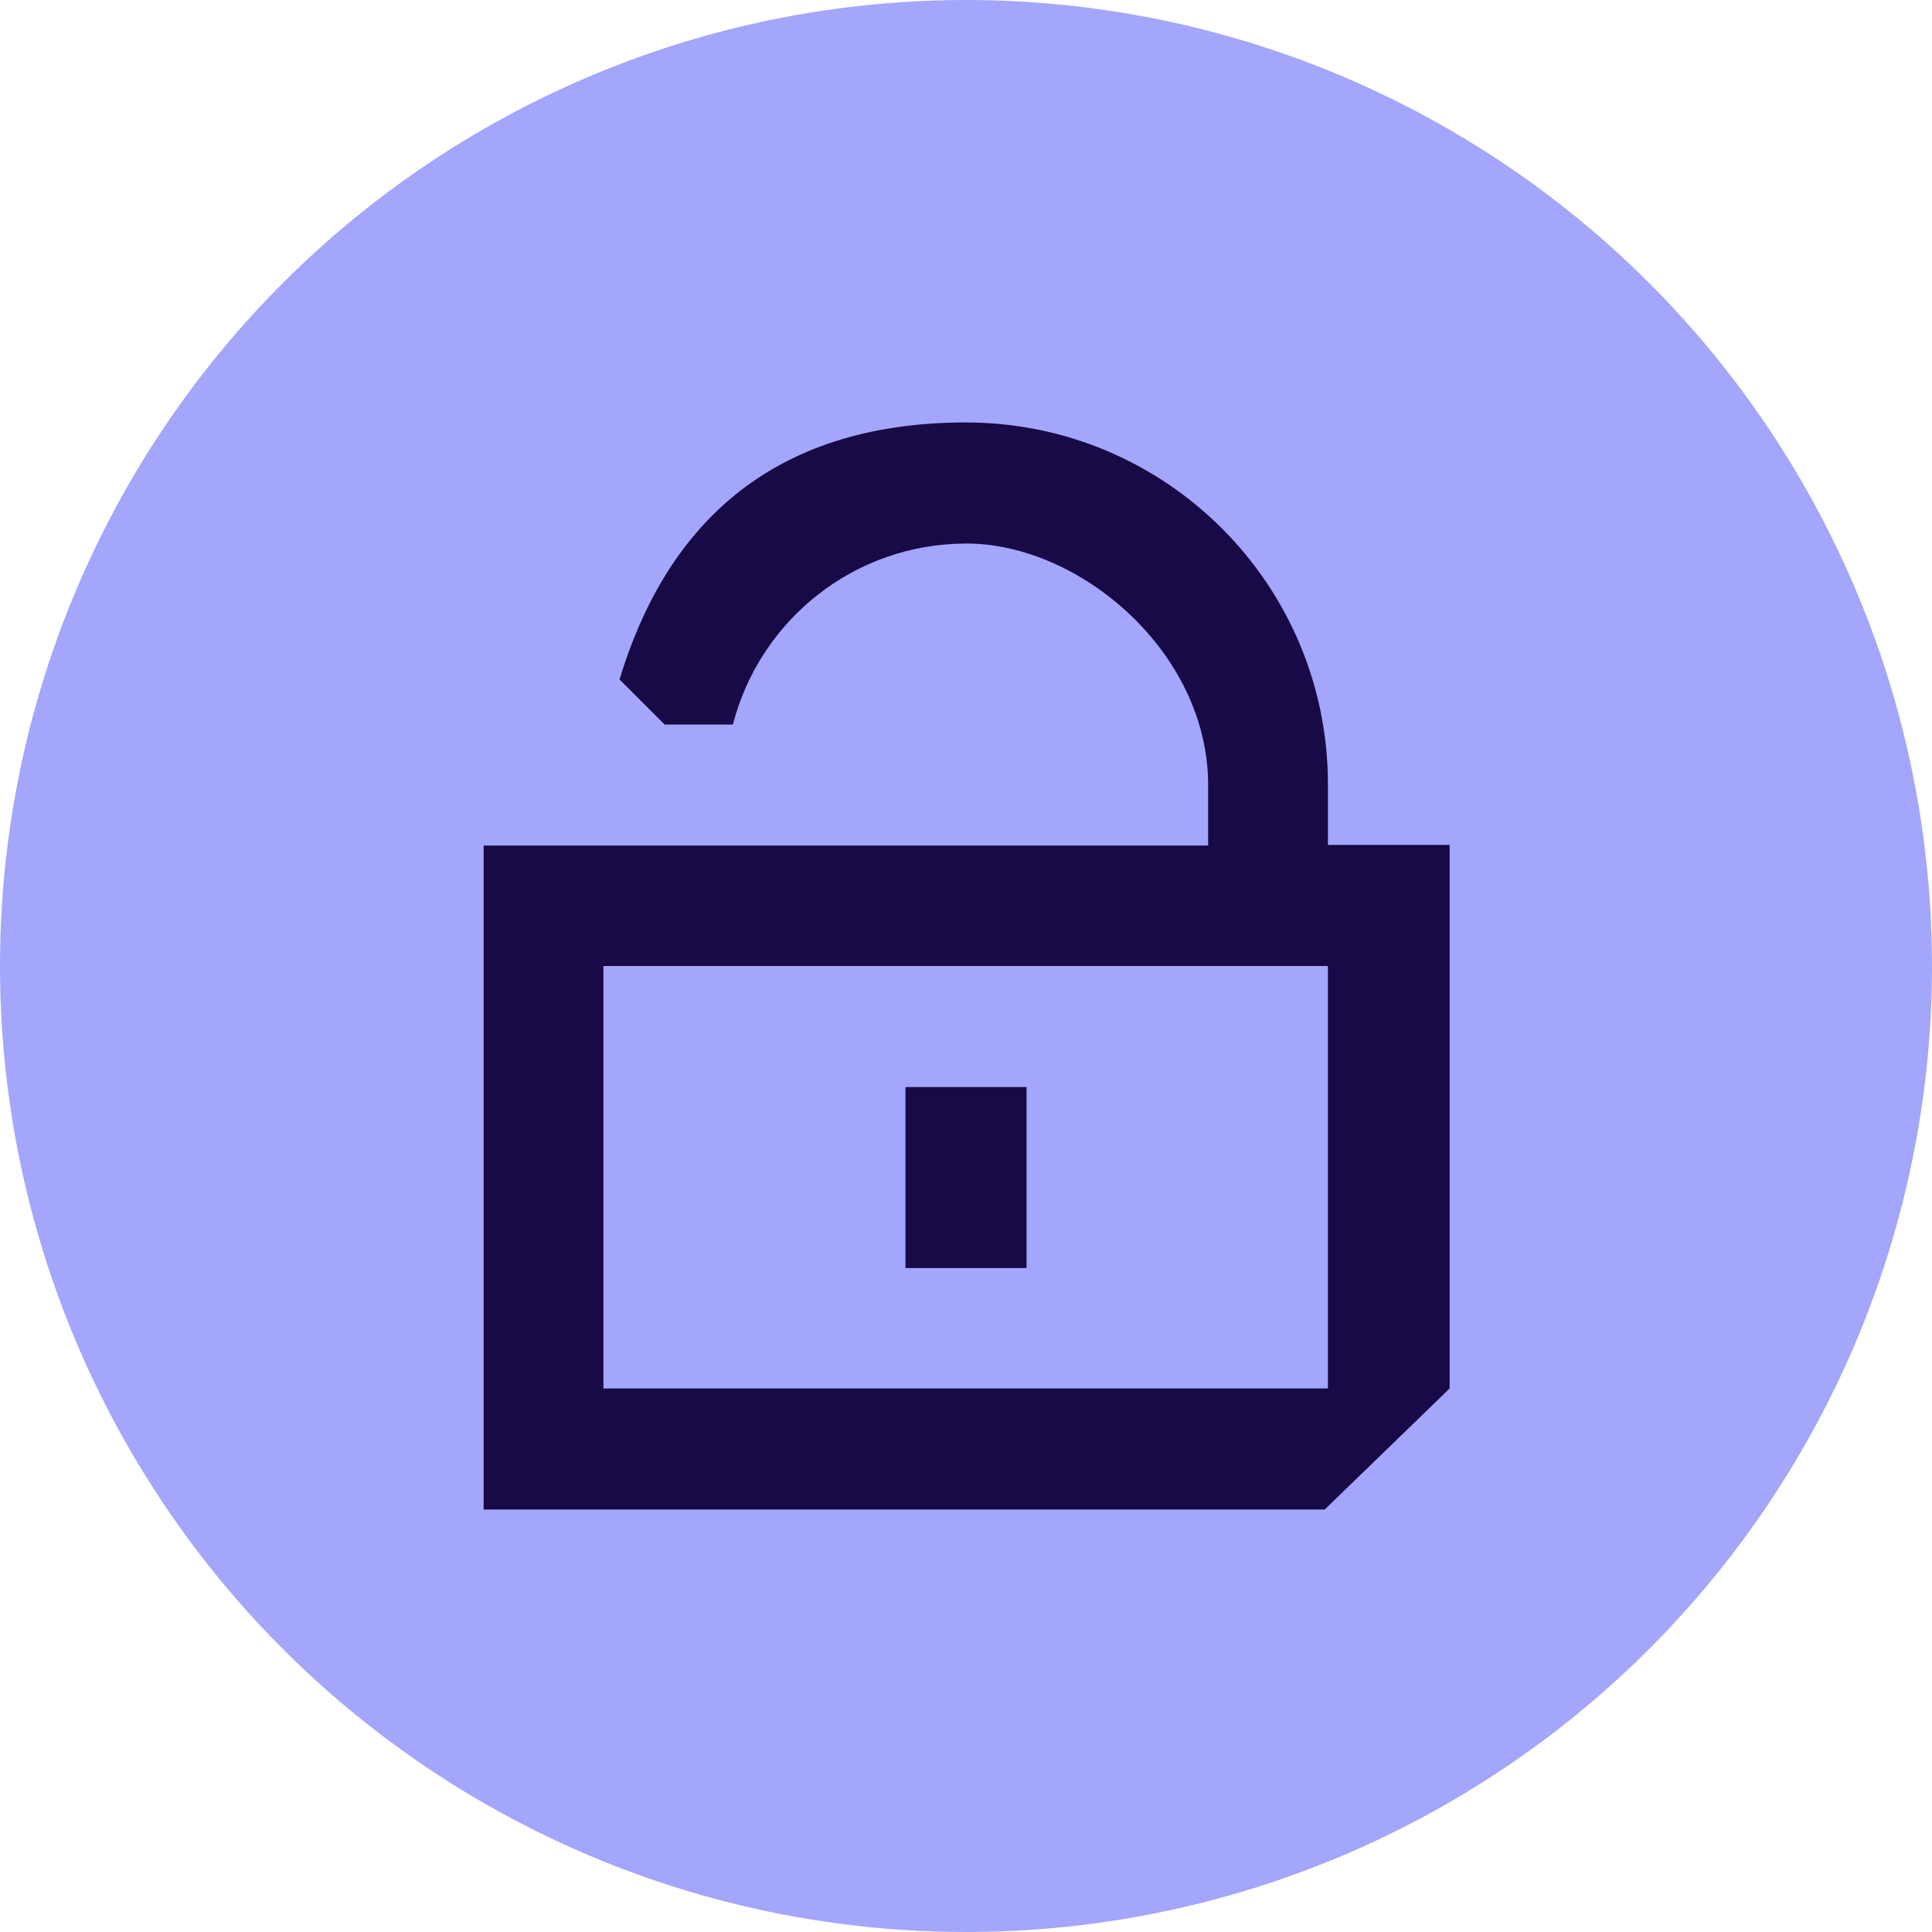 <?xml version="1.0" encoding="UTF-8"?>
<svg xmlns="http://www.w3.org/2000/svg" version="1.1" viewBox="0 0 300 300">
  <!-- Generator: Adobe Illustrator 29.8.1, SVG Export Plug-In . SVG Version: 2.1.1 Build 2)  -->
  <defs>
    <style>
      .st0 {
        fill: #a3a6fa;
      }

      .st1 {
        fill: #170a47;
      }
    </style>
  </defs>
  <g id="CONTAINER">
    <circle class="st0" cx="150" cy="150" r="150"/>
  </g>
  <g id="ICON">
    <g>
      <rect class="st1" x="140.6" y="168.8" width="18.8" height="28.1"/>
      <path class="st1" d="M206.2,131.2v-9.4h0c0-31.1-25.2-56.2-56.2-56.2s-46.8,16.8-53.8,39.9l7,7h10.6c4.2-16.2,18.8-28.1,36.3-28.1s37.5,16.8,37.5,37.5,0,0,0,0h0v9.4h-112.5v103.1h130.6l19.4-18.8v-84.4h-18.8ZM206.2,215.6h-112.5v-65.6h112.5v65.6Z"/>
    </g>
  </g>
</svg>